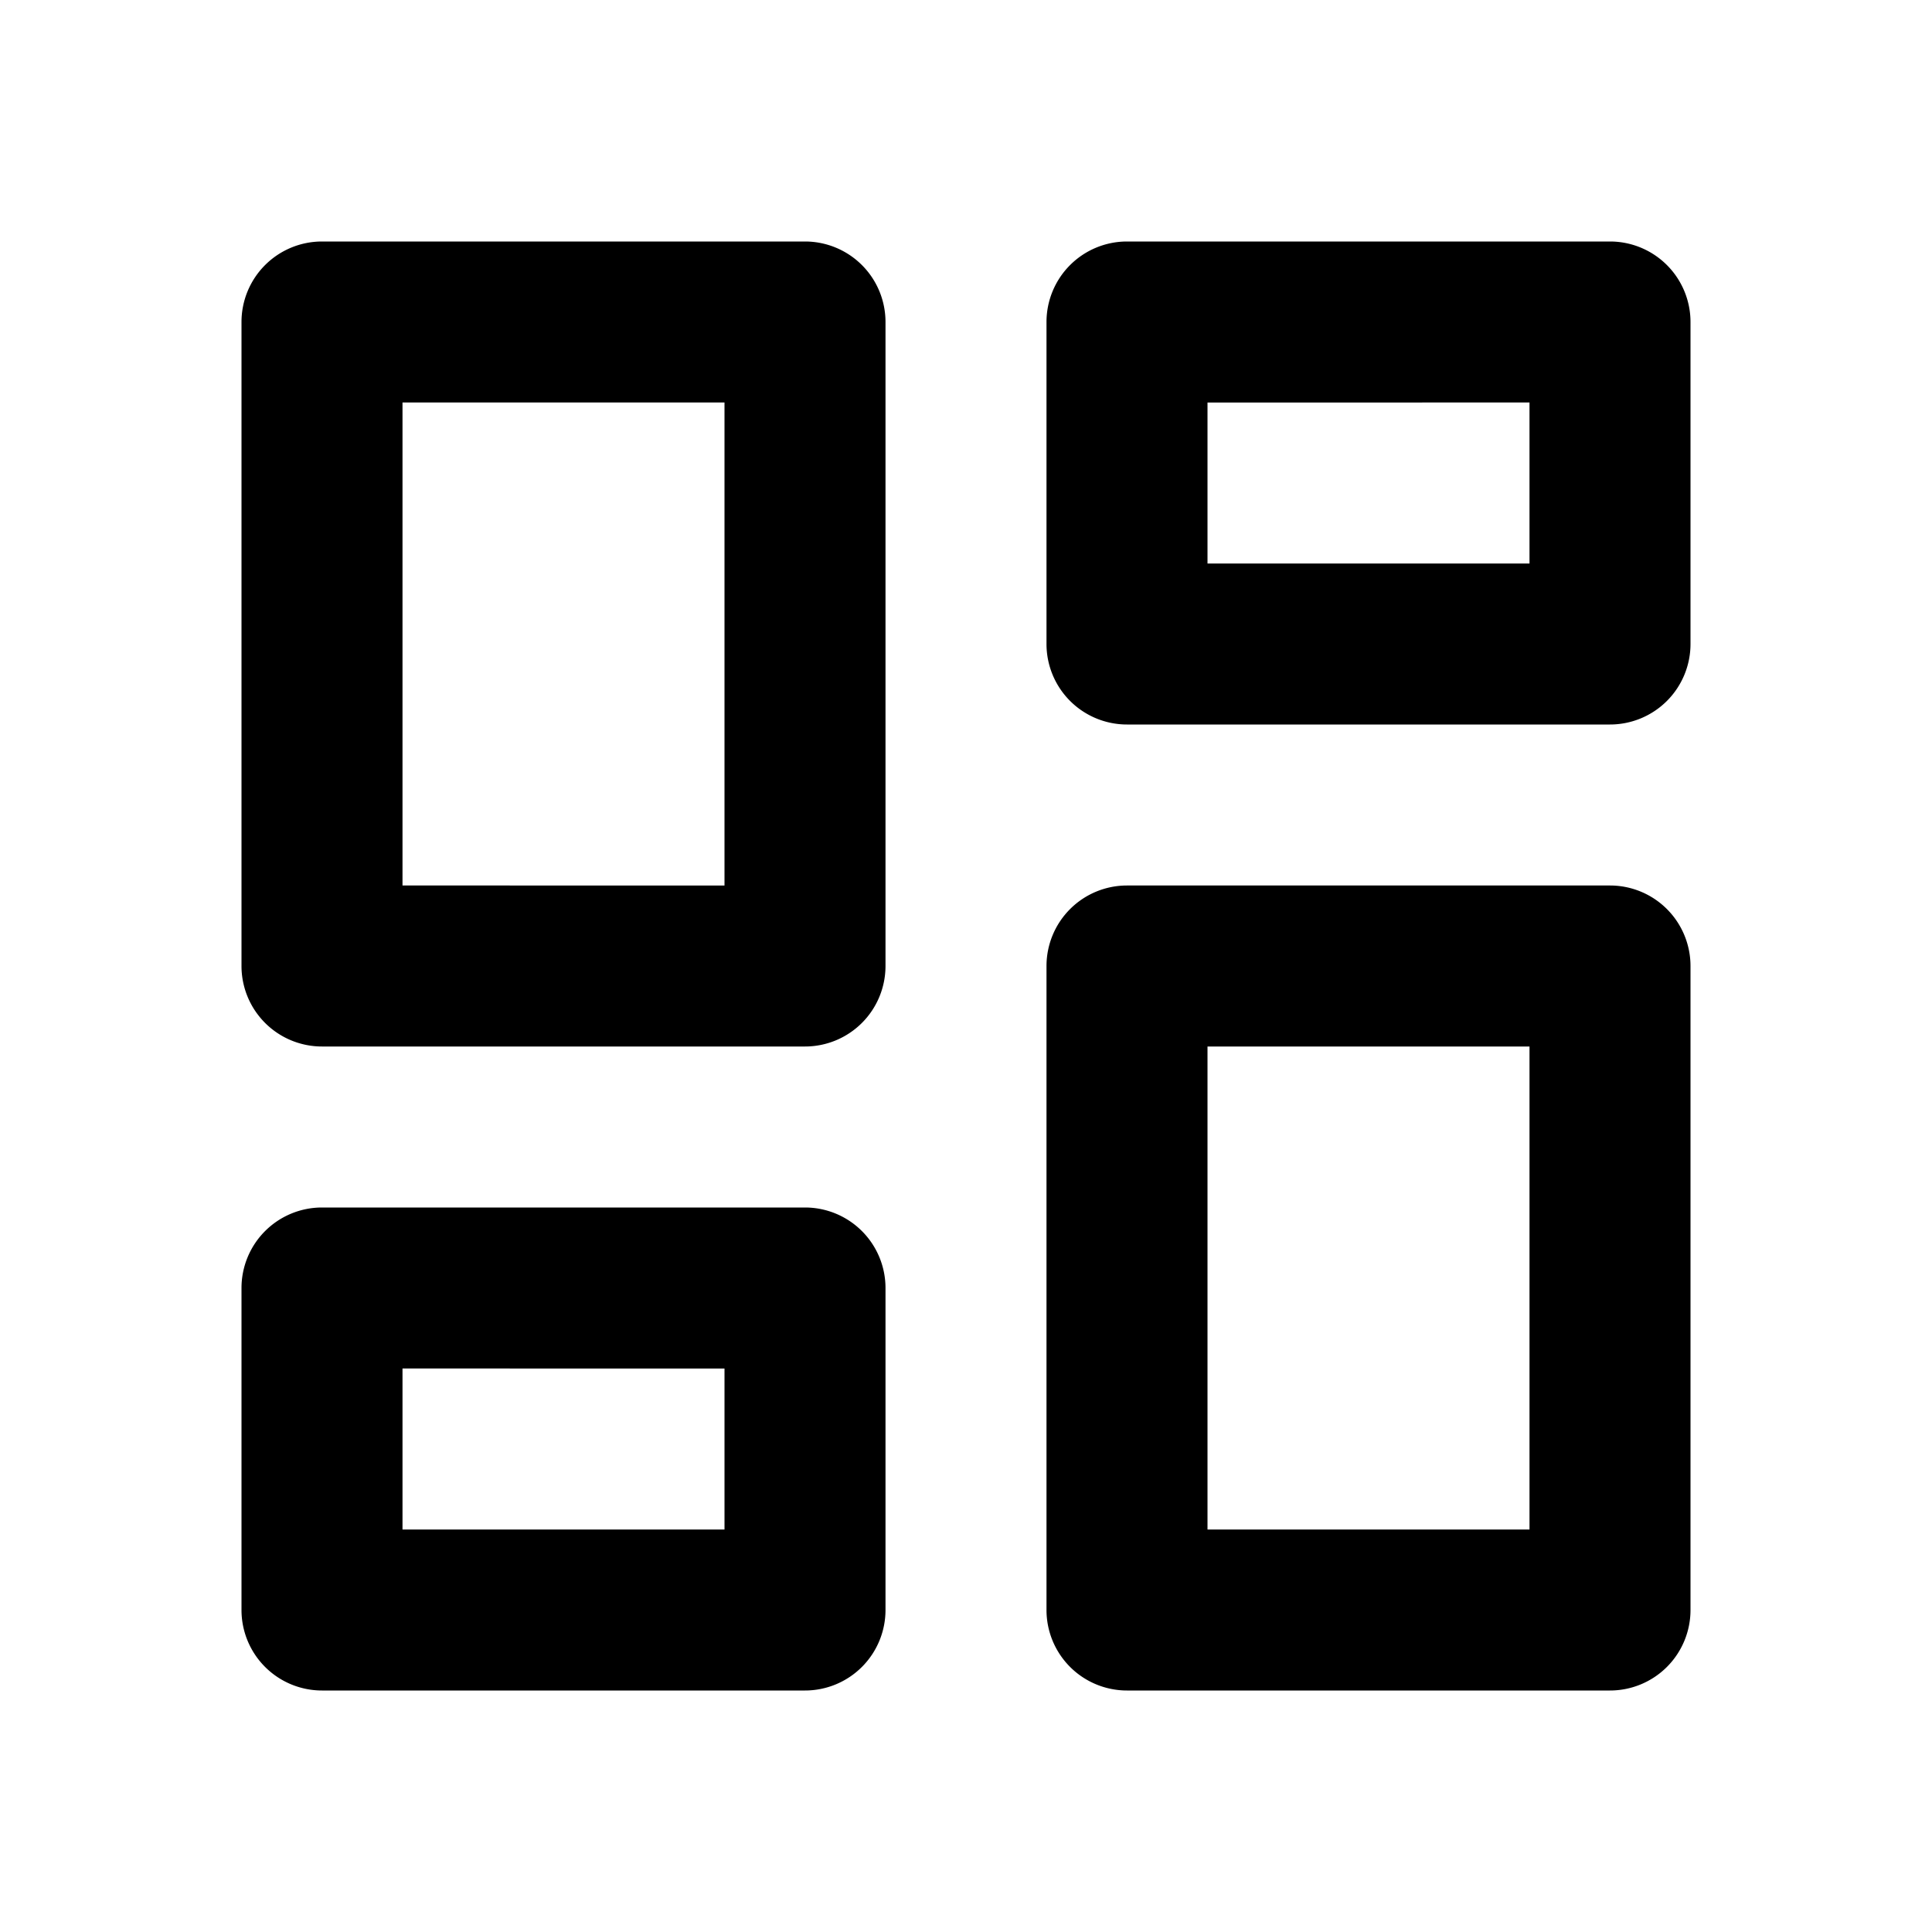 <svg width="1em" height="1em" class="size-5 lg:size-7" data-astro-cid-rreterqb="true"
  data-icon="ri:dashboard-line">
  <symbol id="ai:ri:dashboard-line" viewBox="0 0 24 24">
    <path fill="currentColor"
      d="M14 21a1 1 0 0 1-1-1v-8a1 1 0 0 1 1-1h6a1 1 0 0 1 1 1v8a1 1 0 0 1-1 1zM4 13a1 1 0 0 1-1-1V4a1 1 0 0 1 1-1h6a1 1 0 0 1 1 1v8a1 1 0 0 1-1 1zm5-2V5H5v6zM4 21a1 1 0 0 1-1-1v-4a1 1 0 0 1 1-1h6a1 1 0 0 1 1 1v4a1 1 0 0 1-1 1zm1-2h4v-2H5zm10 0h4v-6h-4zM13 4a1 1 0 0 1 1-1h6a1 1 0 0 1 1 1v4a1 1 0 0 1-1 1h-6a1 1 0 0 1-1-1zm2 1v2h4V5z"></path>
  </symbol>
  <use href="#ai:ri:dashboard-line"></use>
</svg>
